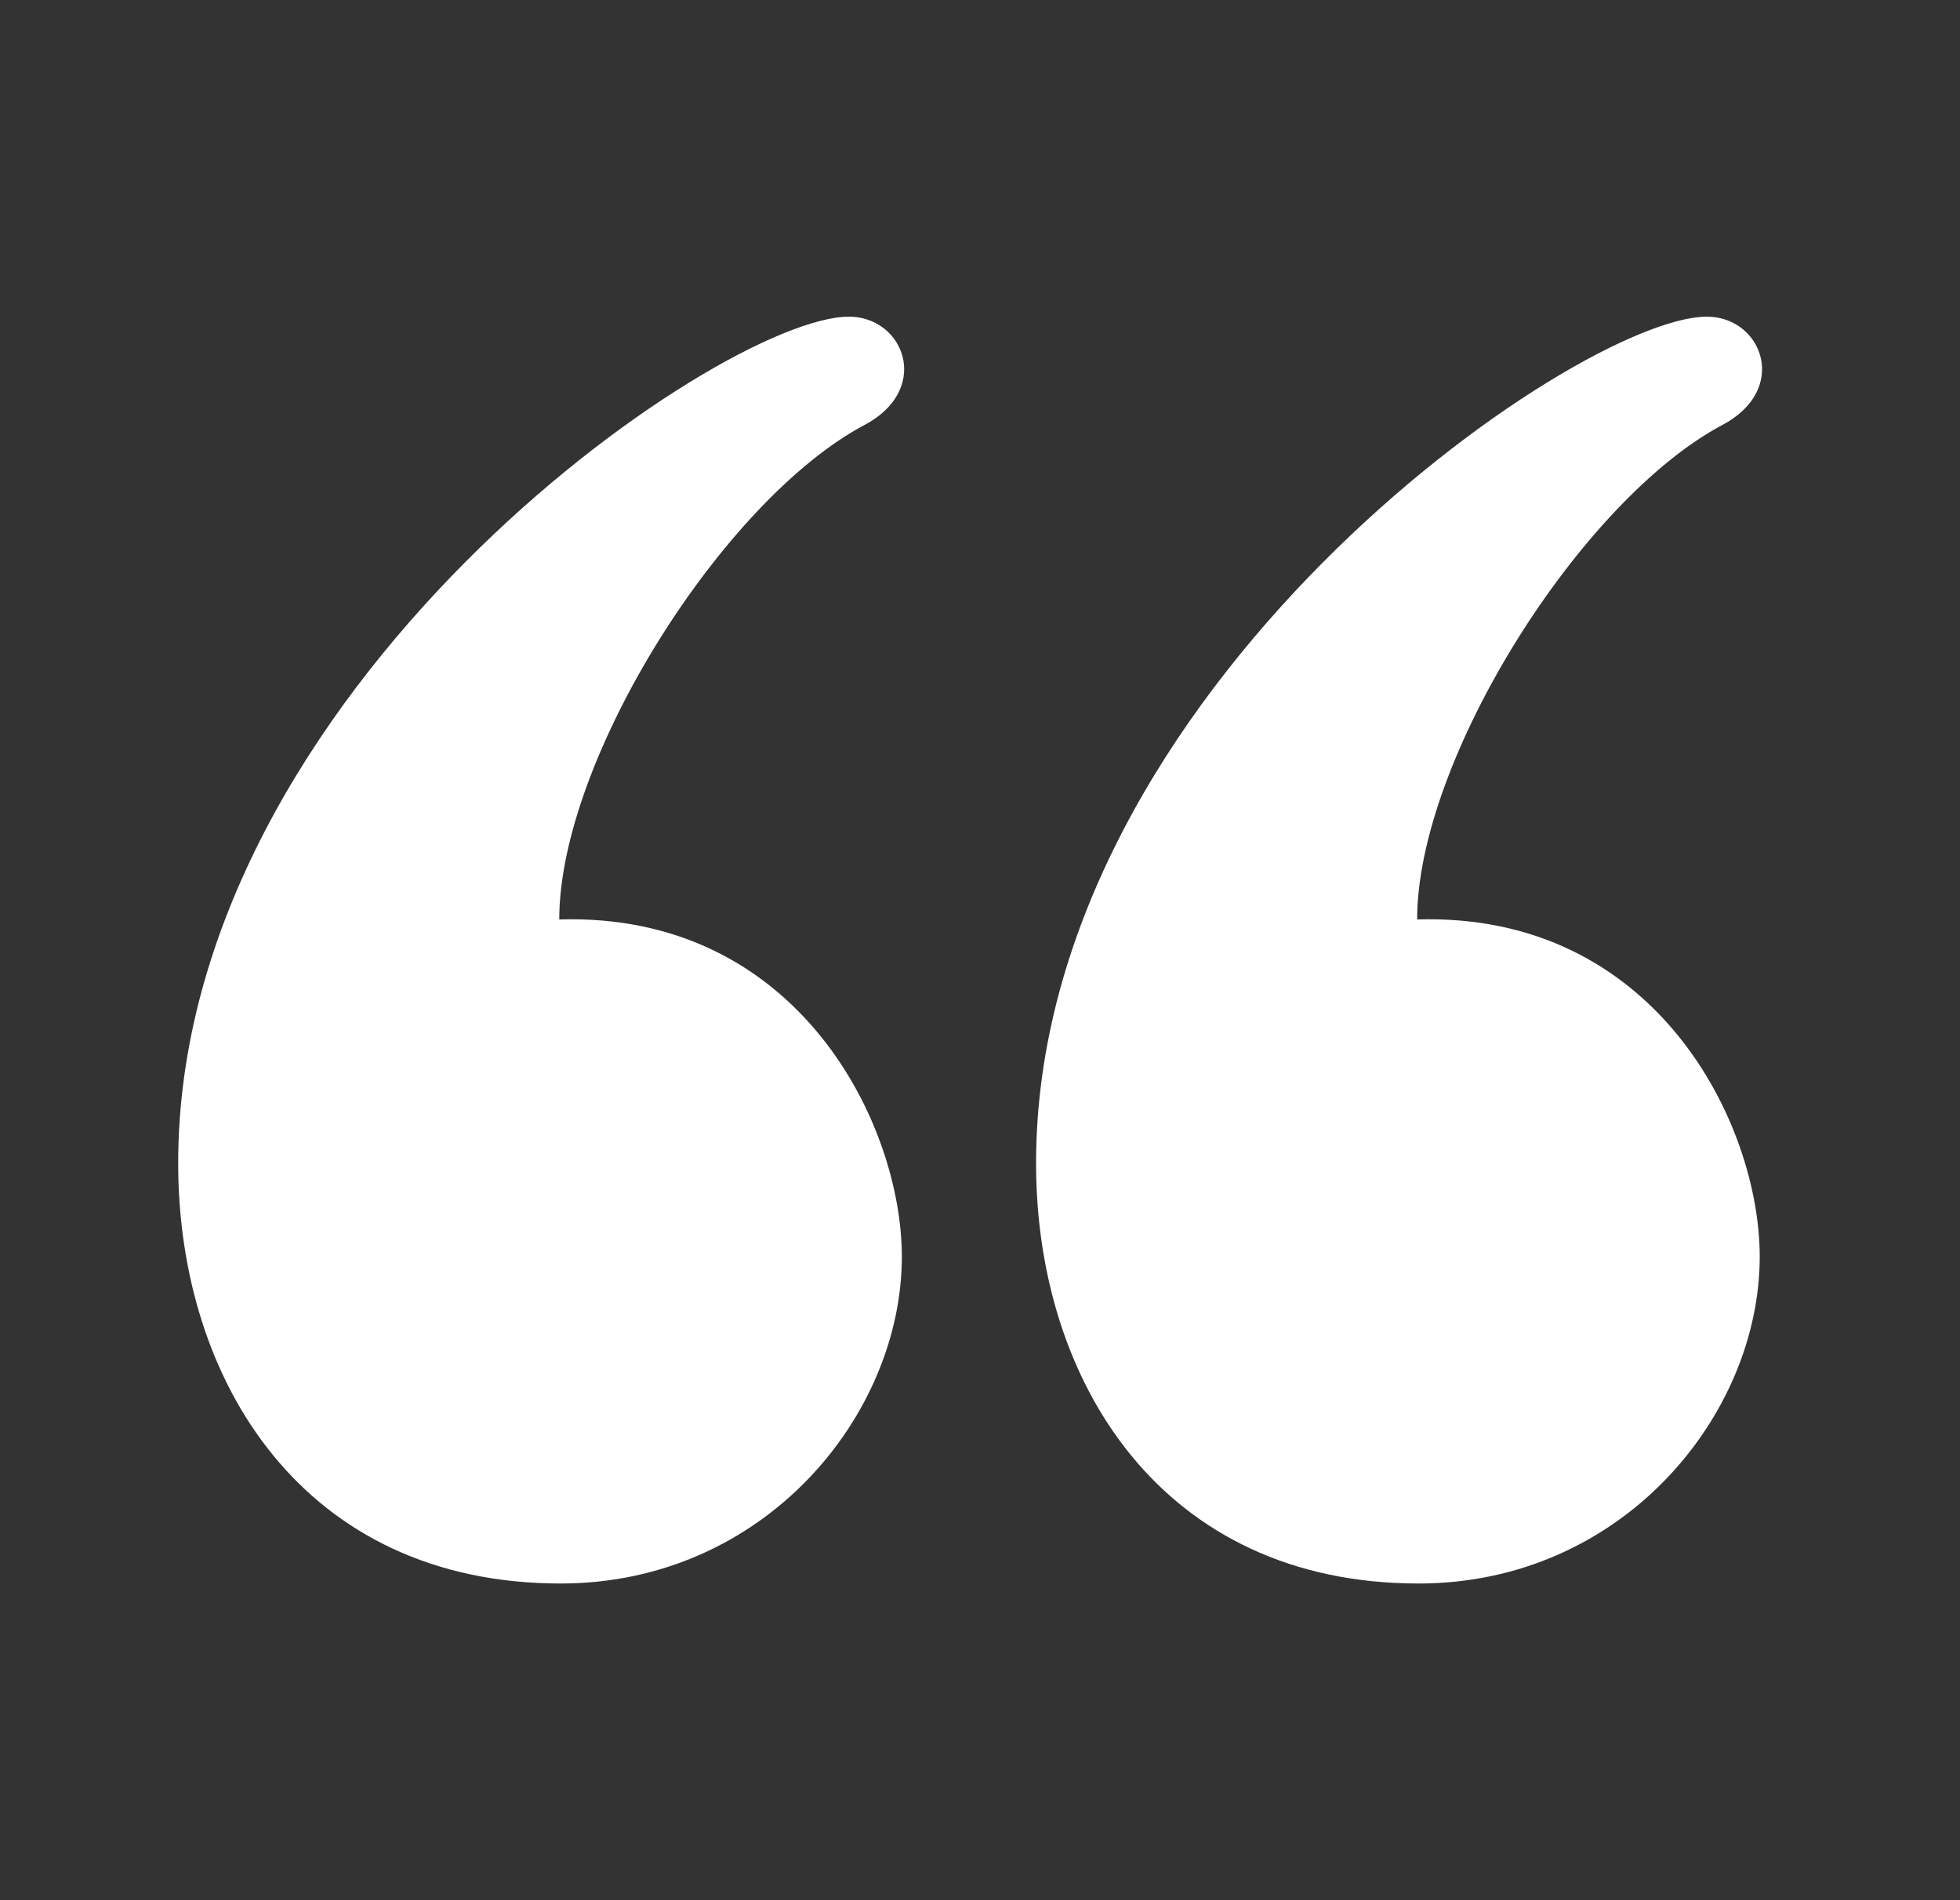 <svg width="33" height="32" viewBox="0 0 33 32" fill="none" xmlns="http://www.w3.org/2000/svg">
<rect x="0" y="0" width="33" height="32" fill="#333333" stroke="none"/>
<path d="M28.735 5.333C29.283 5.333 29.667 5.751 29.667 6.218C29.667 6.548 29.473 6.904 29.004 7.154C26.62 8.418 23.86 12.788 23.86 15.484C27.881 15.361 29.628 18.927 29.628 21.162C29.628 23.837 27.311 26.667 23.884 26.667C19.564 26.667 17.444 23.271 17.444 19.591C17.444 11.617 26.556 5.333 28.735 5.333ZM14.291 5.333C14.837 5.333 15.223 5.751 15.223 6.218C15.223 6.548 15.029 6.904 14.56 7.154C12.176 8.418 9.416 12.788 9.416 15.484C13.437 15.361 15.184 18.927 15.184 21.162C15.184 23.837 12.865 26.667 9.44 26.667C5.119 26.667 3 23.271 3 19.591C3 11.617 12.111 5.333 14.291 5.333Z" fill="white"/>
</svg>
